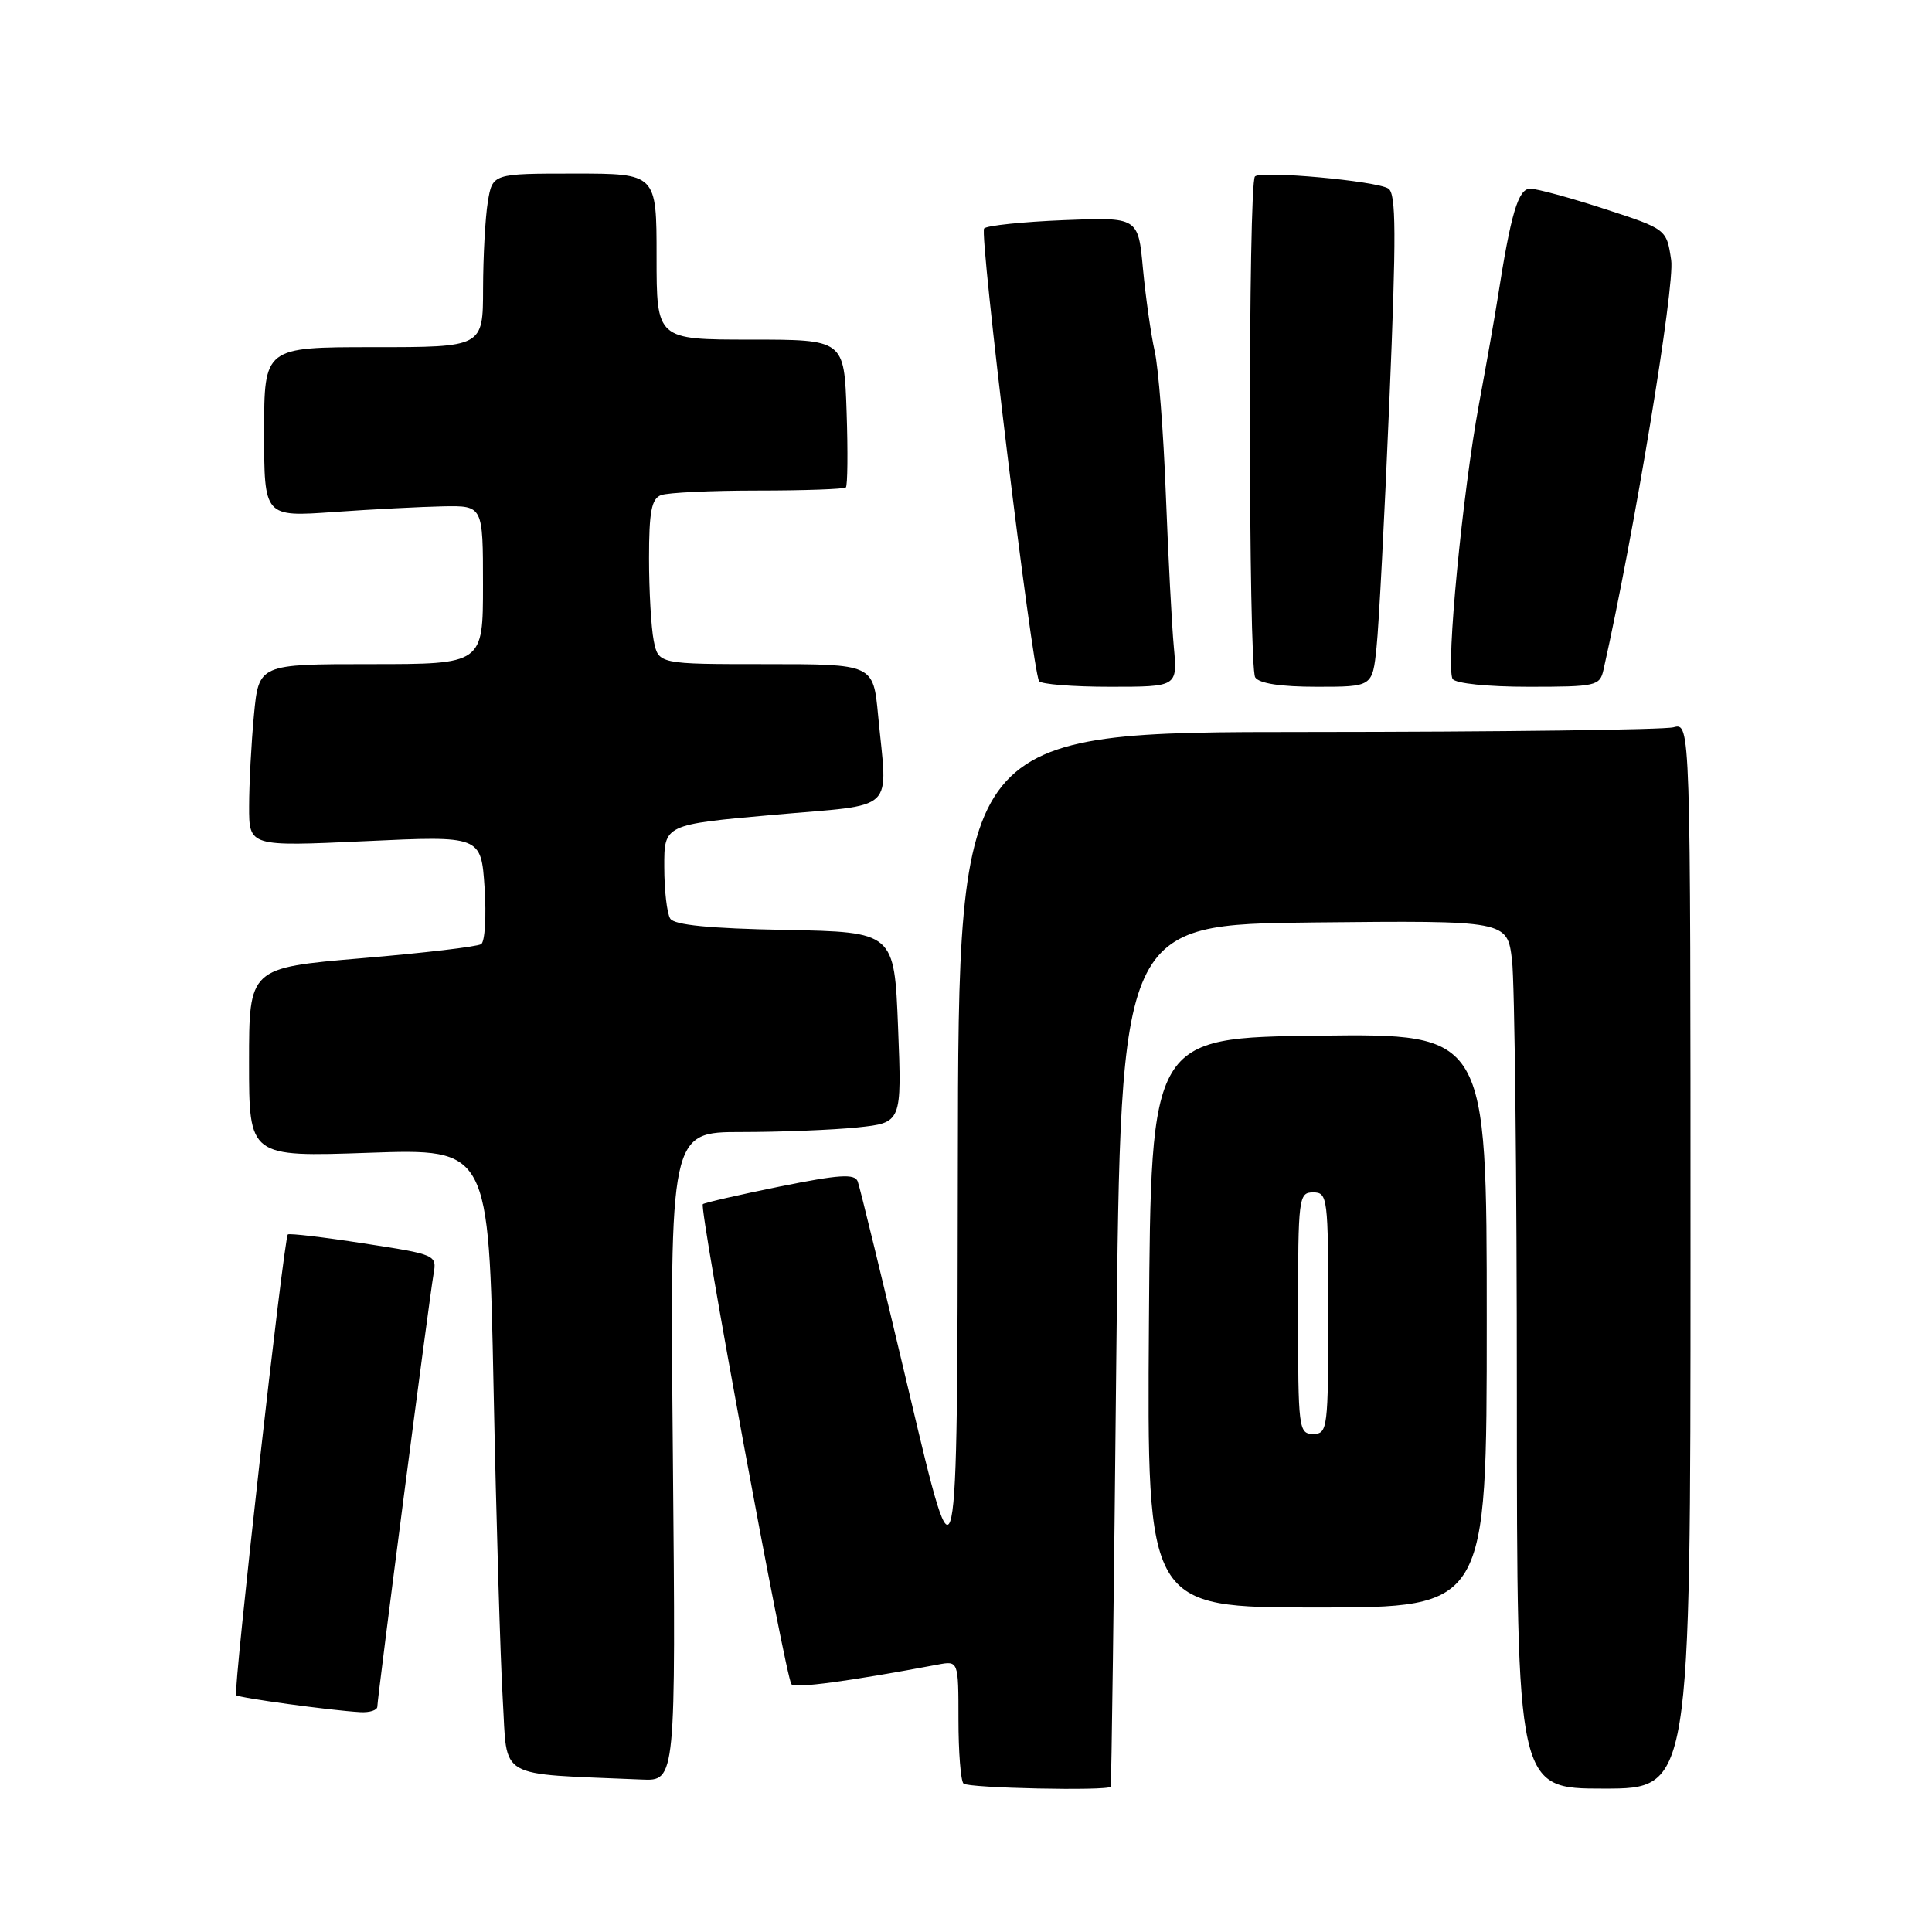 <?xml version="1.0" encoding="UTF-8" standalone="no"?>
<!DOCTYPE svg PUBLIC "-//W3C//DTD SVG 1.1//EN" "http://www.w3.org/Graphics/SVG/1.1/DTD/svg11.dtd" >
<svg xmlns="http://www.w3.org/2000/svg" xmlns:xlink="http://www.w3.org/1999/xlink" version="1.1" viewBox="0 0 256 256">
 <g >
 <path fill="currentColor"
d=" M 147.17 236.75 C 147.27 236.61 147.61 210.85 147.92 179.50 C 148.50 122.50 148.50 122.50 174.11 122.23 C 199.72 121.97 199.72 121.97 200.35 127.23 C 200.70 130.13 200.99 156.01 200.99 184.75 C 201.00 237.00 201.00 237.00 212.50 237.00 C 224.00 237.00 224.00 237.00 224.00 166.38 C 224.00 95.77 224.00 95.77 221.75 96.37 C 220.51 96.70 198.69 96.98 173.25 96.99 C 127.00 97.00 127.00 97.00 126.92 154.25 C 126.85 211.50 126.85 211.50 120.50 184.67 C 117.01 169.92 113.93 157.26 113.65 156.54 C 113.25 155.50 111.20 155.63 103.33 157.22 C 97.92 158.32 93.33 159.37 93.13 159.56 C 92.61 160.05 104.11 222.36 104.87 223.17 C 105.40 223.73 112.38 222.80 124.25 220.57 C 127.00 220.05 127.00 220.05 127.00 227.86 C 127.00 232.15 127.30 235.97 127.67 236.33 C 128.27 236.94 146.77 237.33 147.17 236.75 Z  M 89.16 193.00 C 88.77 150.00 88.77 150.00 98.24 150.00 C 103.44 150.00 110.36 149.72 113.60 149.39 C 119.50 148.77 119.50 148.77 119.00 136.14 C 118.50 123.50 118.50 123.50 104.04 123.22 C 94.01 123.03 89.34 122.57 88.81 121.72 C 88.38 121.05 88.02 117.97 88.02 114.88 C 88.00 109.26 88.00 109.26 102.50 107.97 C 119.10 106.49 117.59 107.92 116.35 94.75 C 115.71 88.00 115.71 88.00 101.48 88.00 C 87.25 88.00 87.25 88.00 86.62 84.88 C 86.28 83.16 86.00 78.25 86.00 73.98 C 86.00 67.82 86.33 66.09 87.58 65.61 C 88.45 65.27 94.23 65.00 100.42 65.00 C 106.60 65.00 111.85 64.81 112.08 64.59 C 112.31 64.36 112.36 59.86 112.18 54.59 C 111.86 45.00 111.86 45.00 99.43 45.00 C 87.00 45.00 87.00 45.00 87.00 34.00 C 87.00 23.00 87.00 23.00 76.13 23.00 C 65.26 23.00 65.26 23.00 64.64 26.75 C 64.30 28.81 64.02 33.99 64.01 38.25 C 64.00 46.00 64.00 46.00 49.50 46.00 C 35.00 46.00 35.00 46.00 35.00 57.25 C 35.00 68.50 35.00 68.50 44.25 67.84 C 49.34 67.48 55.86 67.15 58.75 67.09 C 64.00 67.00 64.00 67.00 64.00 77.50 C 64.00 88.00 64.00 88.00 49.14 88.00 C 34.29 88.00 34.29 88.00 33.65 94.75 C 33.30 98.46 33.01 103.90 33.01 106.84 C 33.00 112.17 33.00 112.17 48.38 111.46 C 63.75 110.74 63.75 110.74 64.21 117.62 C 64.46 121.40 64.26 124.77 63.76 125.10 C 63.26 125.44 56.14 126.28 47.93 126.97 C 33.00 128.24 33.00 128.24 33.00 140.77 C 33.00 153.30 33.00 153.30 48.88 152.75 C 64.76 152.20 64.76 152.20 65.40 183.85 C 65.75 201.26 66.30 219.87 66.62 225.21 C 67.27 235.95 65.55 234.96 85.02 235.80 C 89.55 236.00 89.55 236.00 89.16 193.00 Z  M 50.00 226.13 C 50.00 224.99 56.85 172.29 57.44 168.87 C 57.90 166.27 57.83 166.24 48.20 164.76 C 42.87 163.93 38.34 163.40 38.14 163.57 C 37.62 164.02 30.87 224.20 31.29 224.62 C 31.65 224.98 43.86 226.65 47.75 226.87 C 48.99 226.94 50.00 226.61 50.00 226.13 Z  M 197.00 174.98 C 197.00 136.96 197.00 136.96 174.75 137.23 C 152.50 137.50 152.50 137.50 152.24 175.25 C 151.98 213.00 151.98 213.00 174.49 213.00 C 197.00 213.00 197.00 213.00 197.00 174.98 Z  M 155.54 85.75 C 155.27 82.86 154.80 73.76 154.48 65.52 C 154.17 57.27 153.50 48.72 153.00 46.52 C 152.50 44.31 151.81 39.41 151.45 35.64 C 150.82 28.77 150.82 28.77 140.96 29.17 C 135.54 29.39 130.78 29.88 130.40 30.27 C 129.74 30.93 136.75 88.63 137.68 90.25 C 137.92 90.66 142.15 91.00 147.07 91.00 C 156.02 91.00 156.02 91.00 155.54 85.75 Z  M 182.40 85.75 C 182.71 82.86 183.47 68.19 184.10 53.14 C 185.03 30.93 185.00 25.62 183.96 24.98 C 182.32 23.96 167.08 22.58 166.29 23.38 C 165.38 24.28 165.41 88.33 166.32 89.75 C 166.84 90.56 169.68 91.00 174.49 91.00 C 181.86 91.00 181.86 91.00 182.40 85.75 Z  M 212.47 88.75 C 216.51 70.80 221.95 37.87 221.44 34.47 C 220.83 30.36 220.83 30.36 212.60 27.68 C 208.08 26.21 203.65 25.00 202.76 25.00 C 201.17 25.00 200.20 28.27 198.45 39.50 C 198.11 41.70 197.00 48.00 195.98 53.50 C 193.79 65.33 191.56 88.49 192.48 89.96 C 192.85 90.56 197.12 91.00 202.54 91.00 C 211.49 91.00 211.99 90.89 212.47 88.75 Z  M 172.00 174.00 C 172.00 158.67 172.08 158.00 174.00 158.00 C 175.92 158.00 176.00 158.67 176.00 174.00 C 176.00 189.33 175.92 190.00 174.00 190.00 C 172.08 190.00 172.00 189.33 172.00 174.00 Z "/>
</g>
</svg>